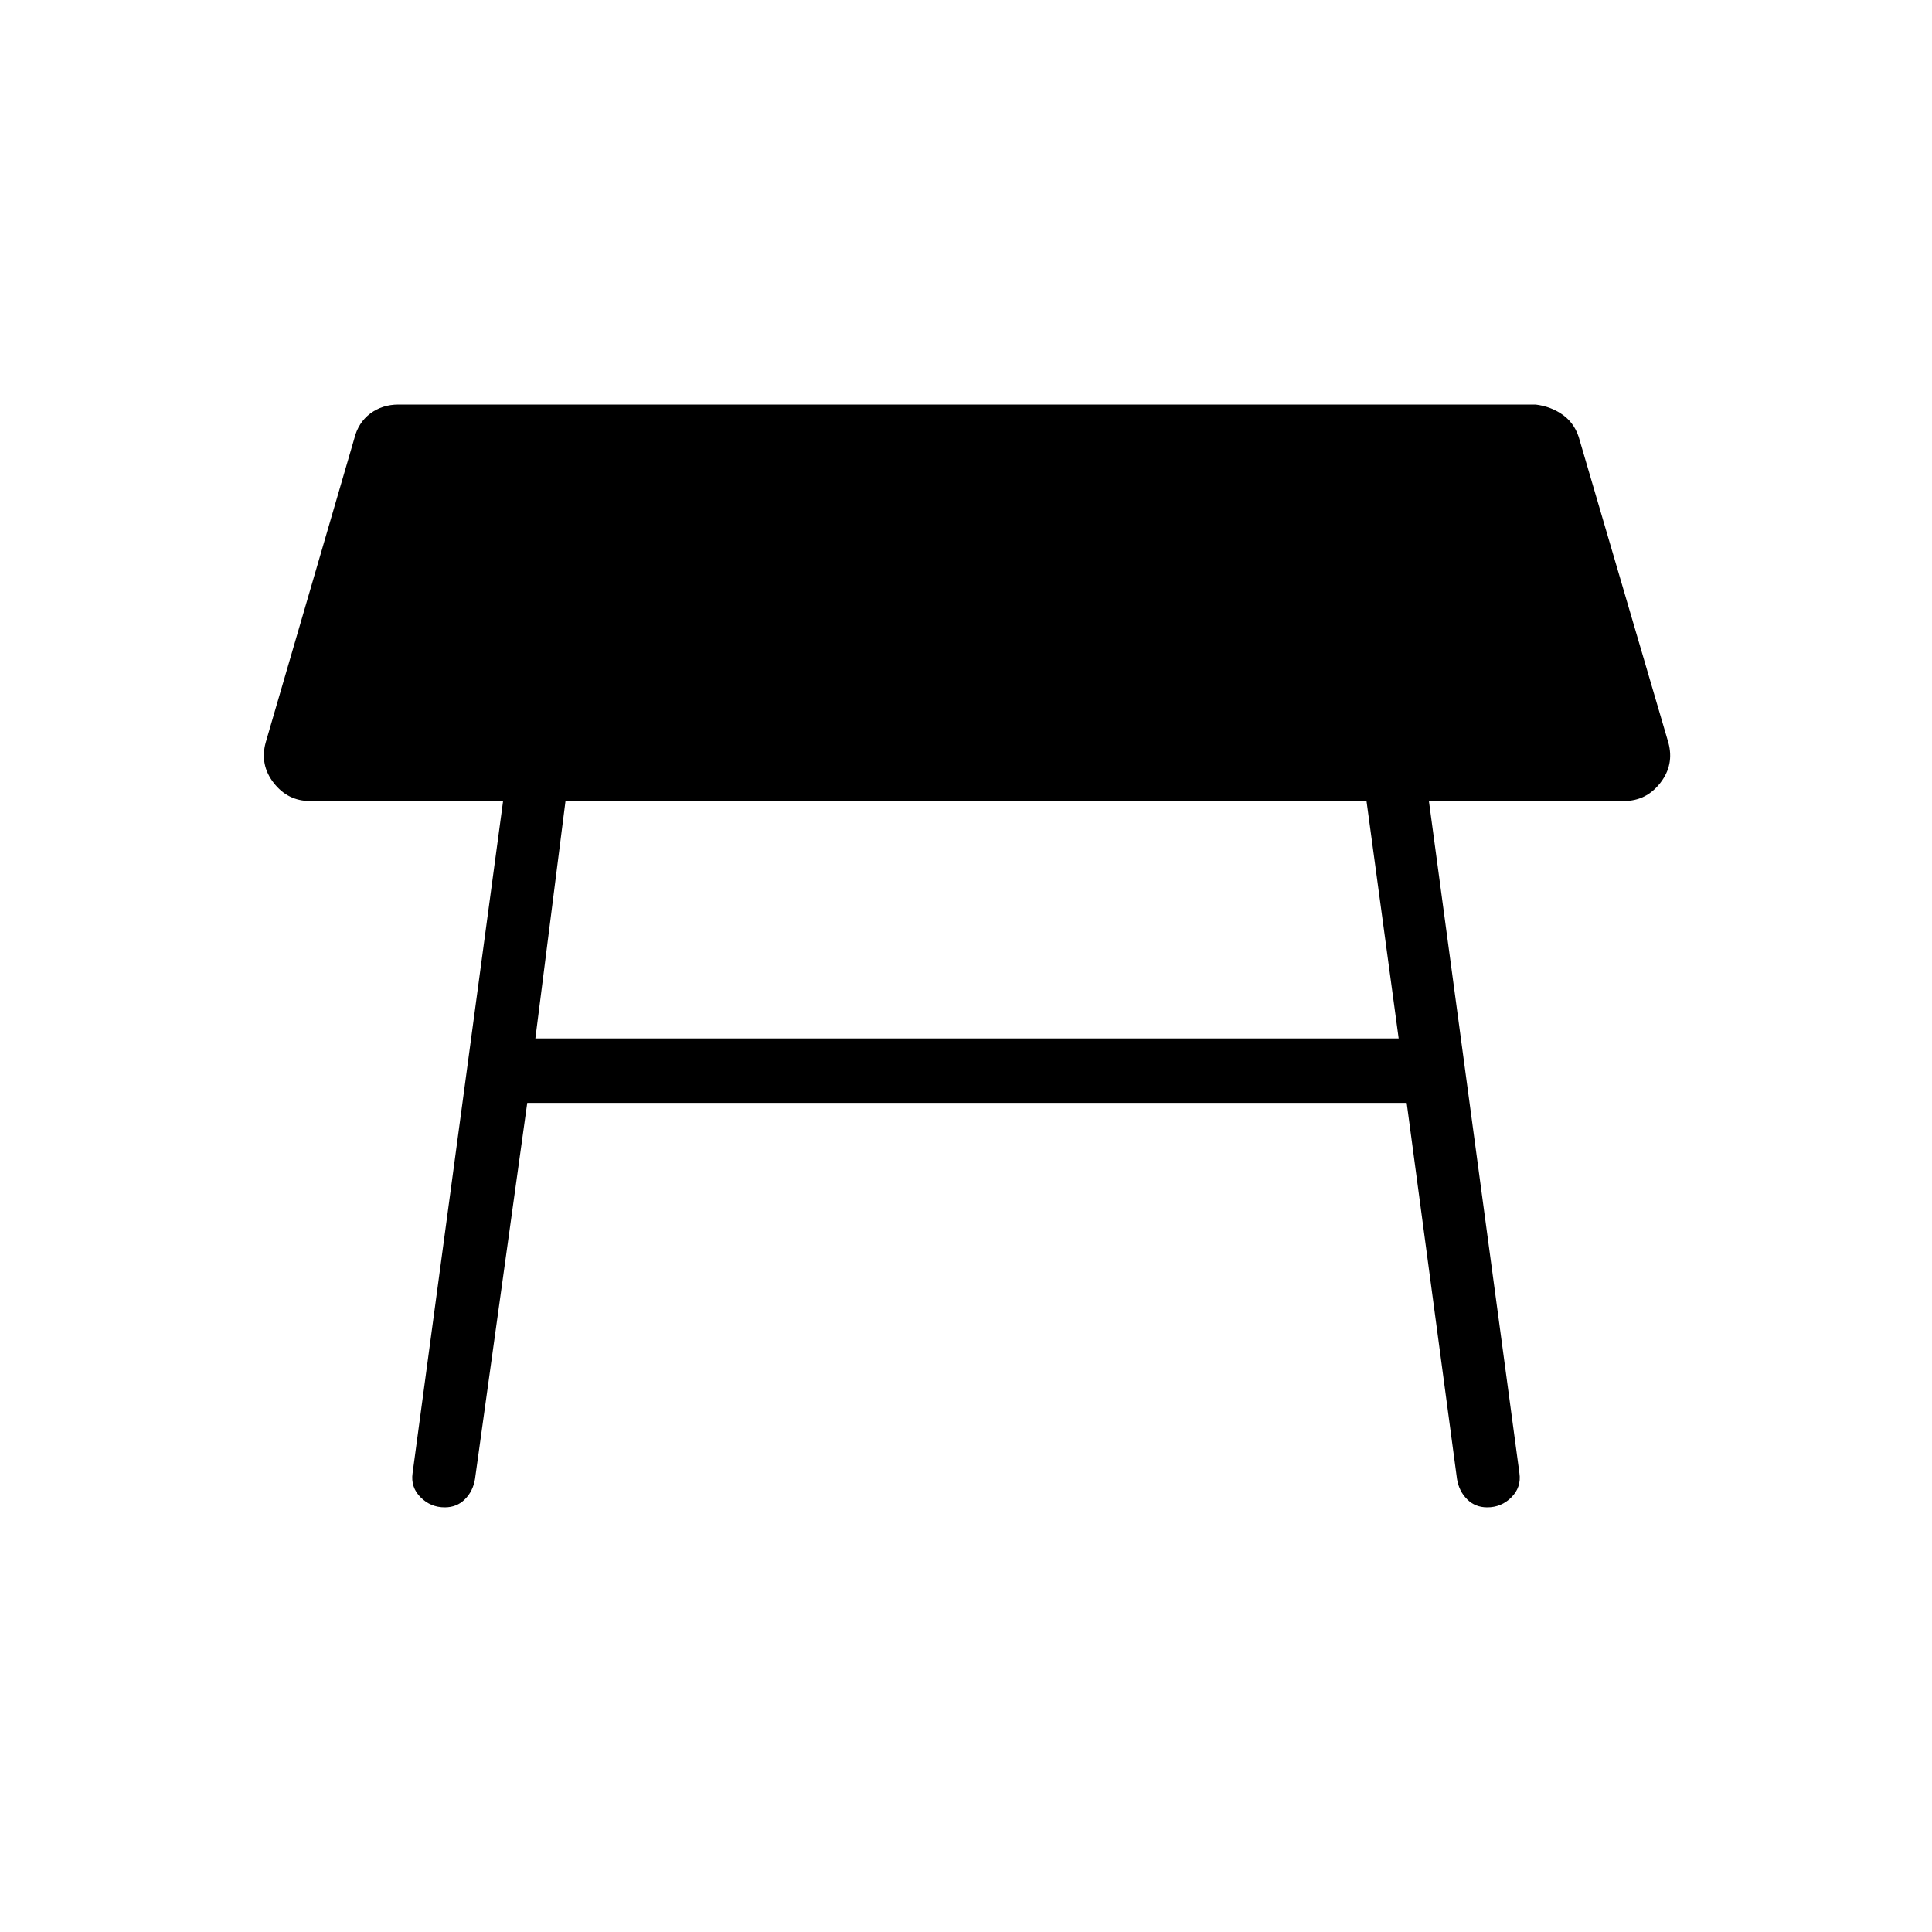 <svg xmlns="http://www.w3.org/2000/svg" height="20" width="20"><path d="M5.542 10.75h8.937l-.333-2.458H5.854Zm-.938 4.854q-.146 0-.25-.104-.104-.104-.083-.25l.937-6.958h-2q-.229 0-.375-.188-.145-.187-.083-.416l.917-3.146q.041-.167.166-.261.125-.093.292-.093h11.771q.166.02.292.114.124.094.166.26l.917 3.126q.062.229-.083.416-.146.188-.376.188h-2.02l.937 6.958q.021.146-.083.25-.104.104-.25.104-.125 0-.208-.083-.084-.083-.105-.209l-.521-3.895H5.458l-.541 3.895q-.021.126-.105.209-.083.083-.208.083Z"/></svg>